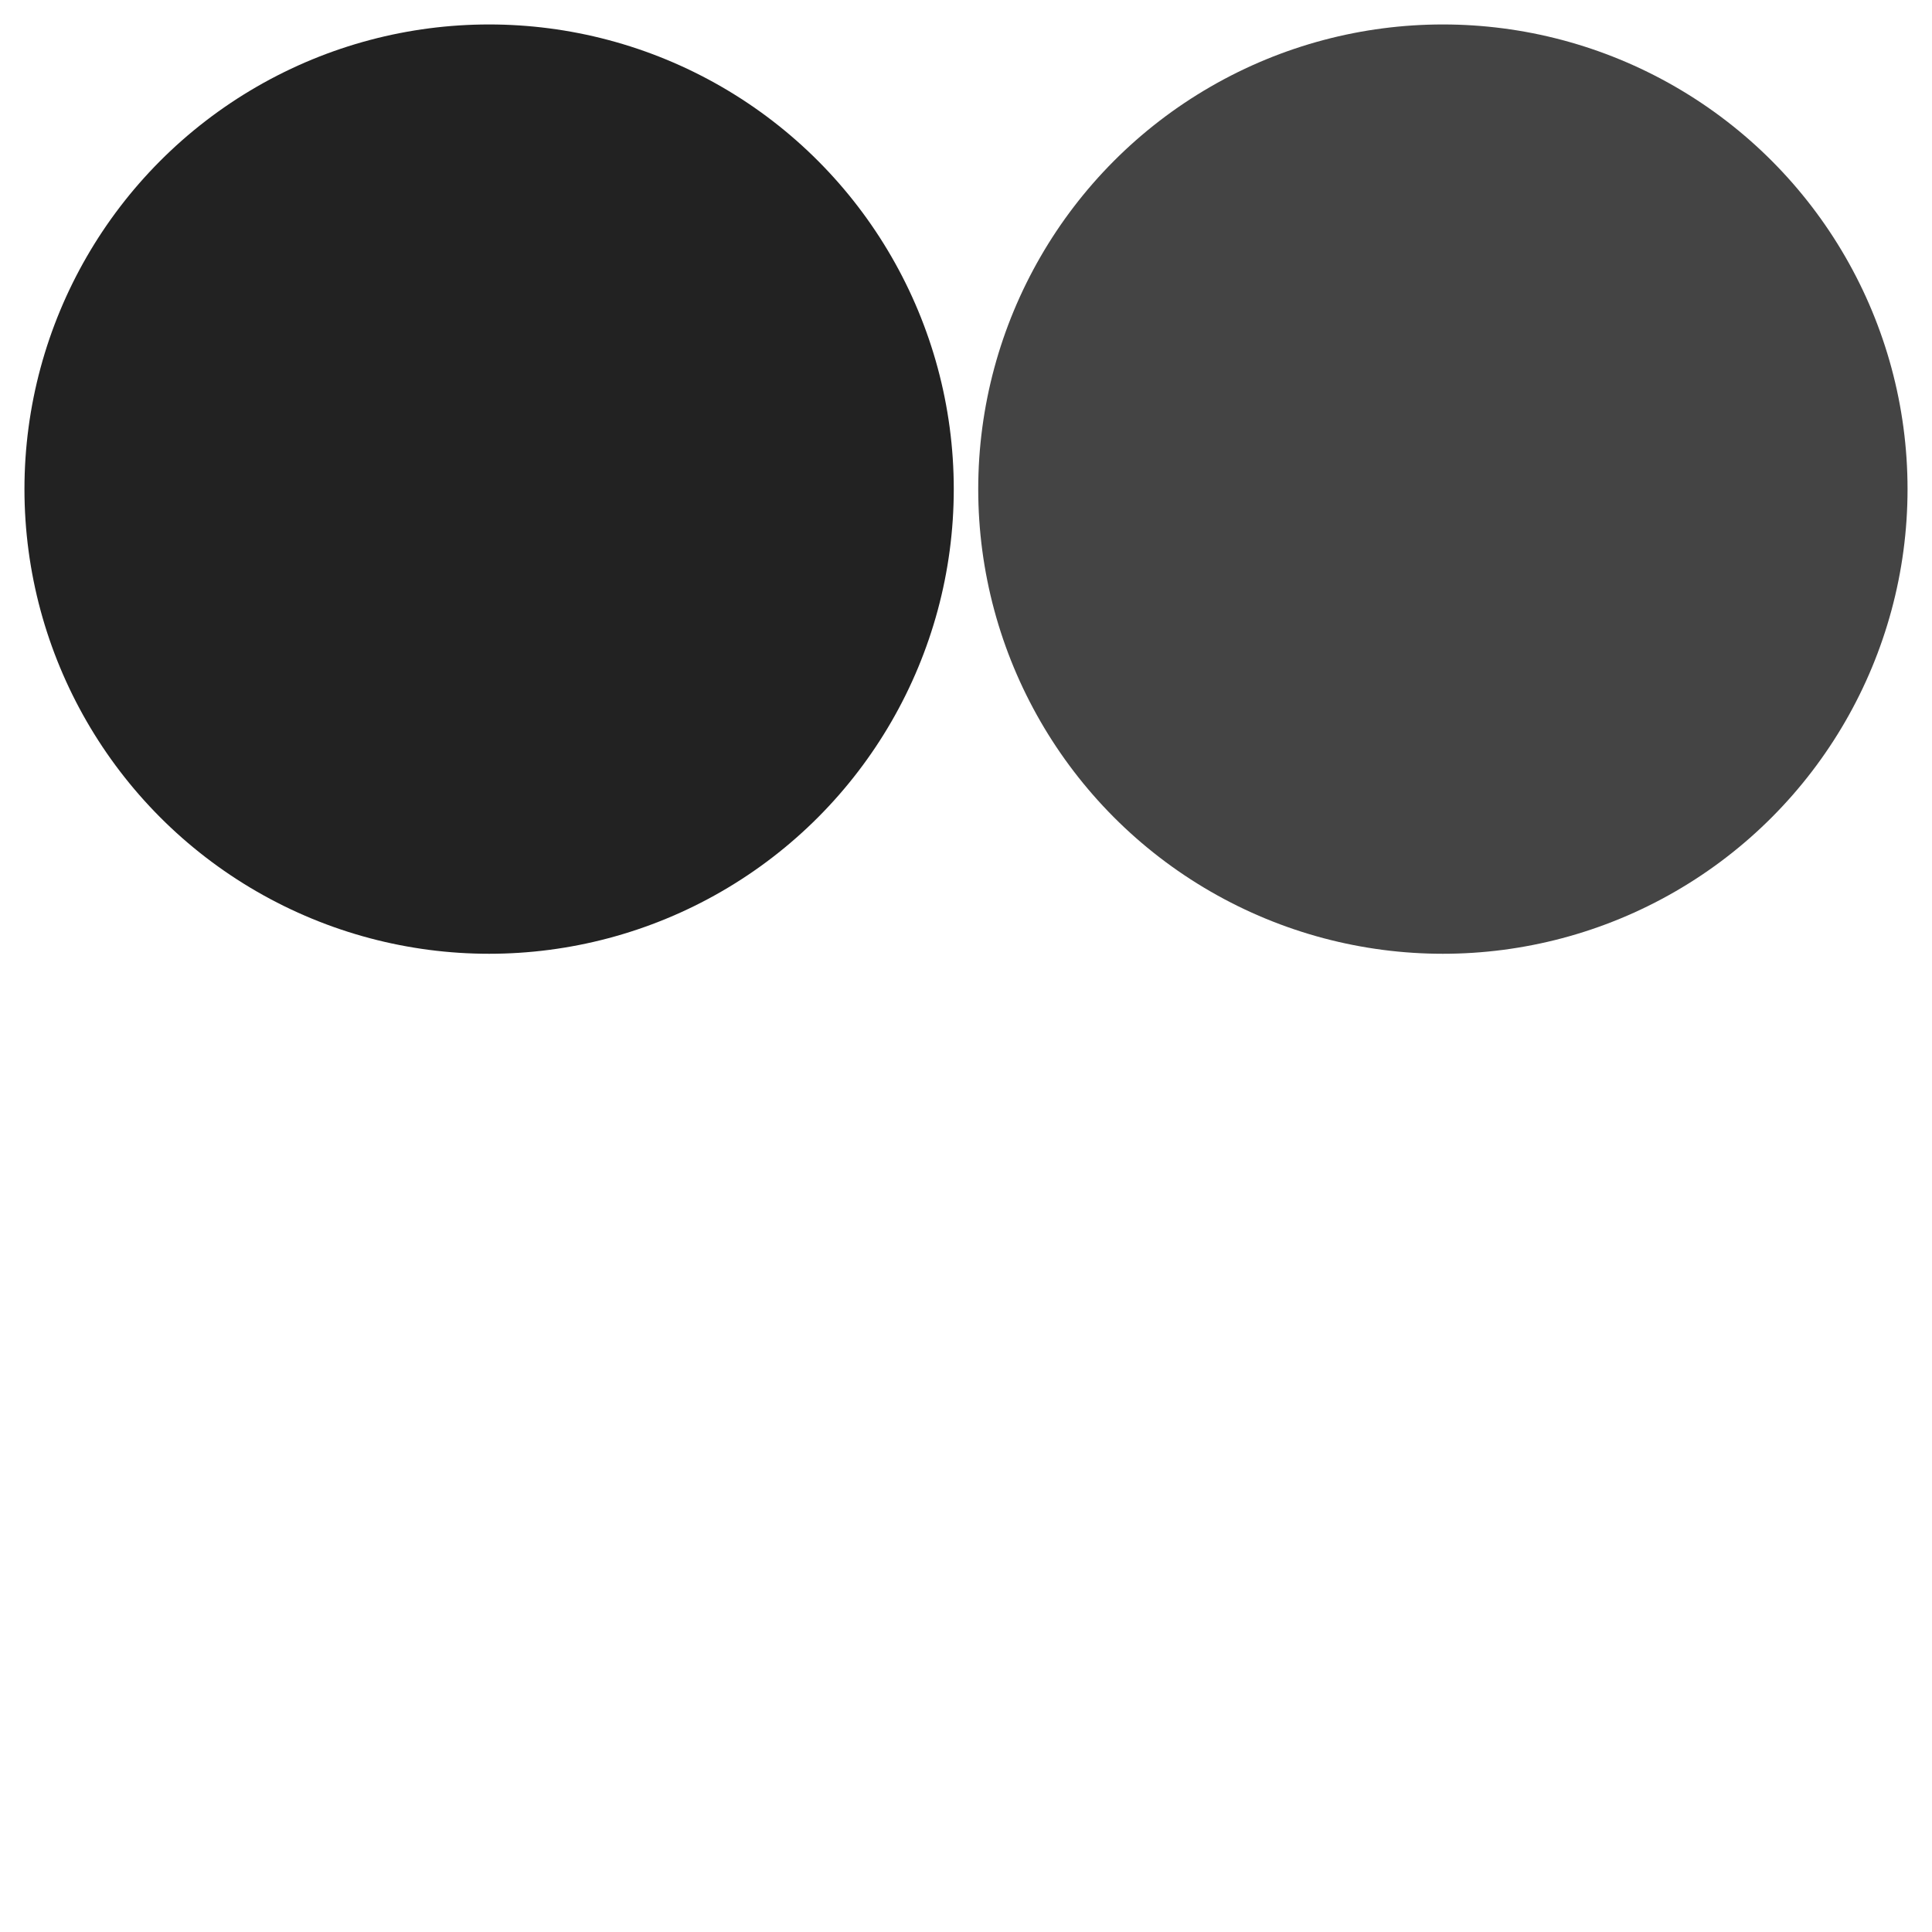 <?xml version="1.0" encoding="UTF-8"?>
<svg xmlns="http://www.w3.org/2000/svg" xmlns:adj="http://www.nrvr.com/2012/adj" xmlns:xlink="http://www.w3.org/1999/xlink" onload="Adj.doSvg();" width="79" height="79">
	<script type="text/javascript" xlink:href="../../js/adj.js"/>
	<g adj:command="horizontalList" adj:gap="1" adj:itemsH2V="1">
		<circle r="19" fill="#222" transform="translate(20,20)"/>
		<circle r="19" fill="#444" transform="translate(59,20)"/>
		<g adj:command="include" xlink:href="test-adj-ex-080-include-to-include-2.svg"/>
		<g adj:command="include" xlink:href="test-subdir-080-b/test-adj-ex-080-include-to-include-3.svg"/>
	</g>
</svg>
